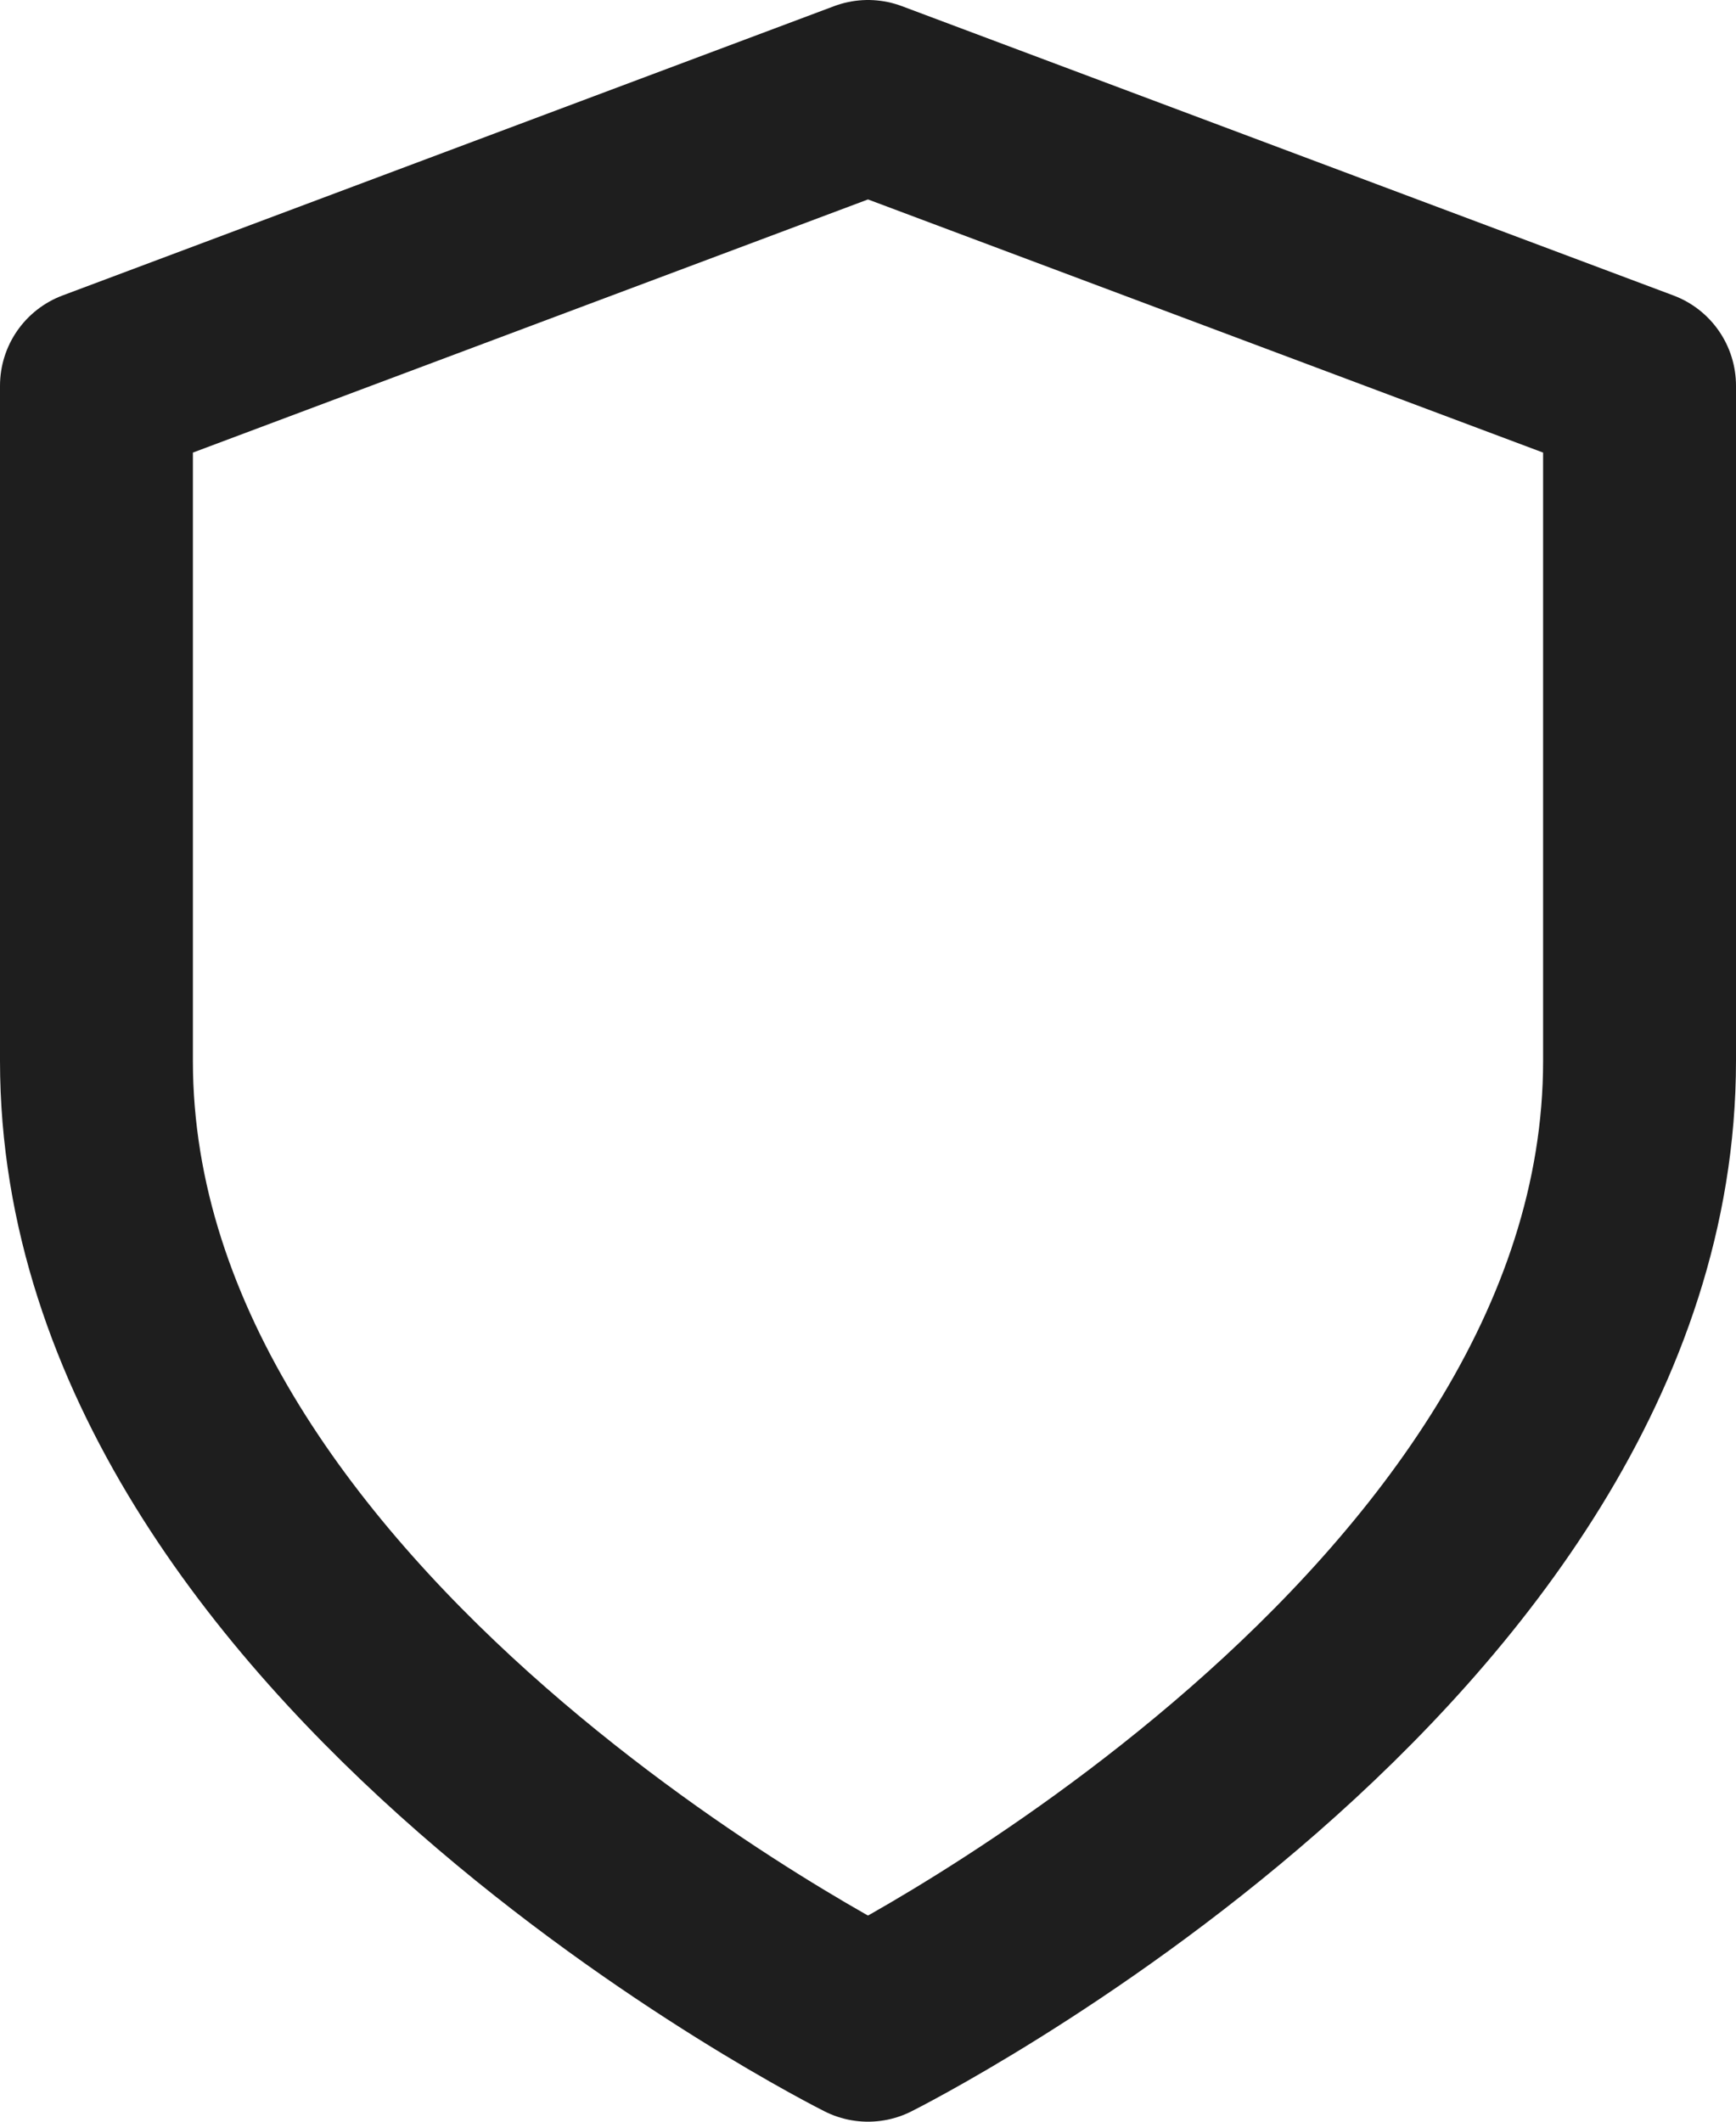 <svg width="36" height="44" viewBox="0 0 36 44" fill="none" xmlns="http://www.w3.org/2000/svg">
<path d="M18 42C18 42 34 34 34 22V8L18 2L2 8V22C2 34 18 42 18 42Z" stroke="#1E1E1E" stroke-width="4" stroke-linecap="round" stroke-linejoin="round"/>
</svg>
